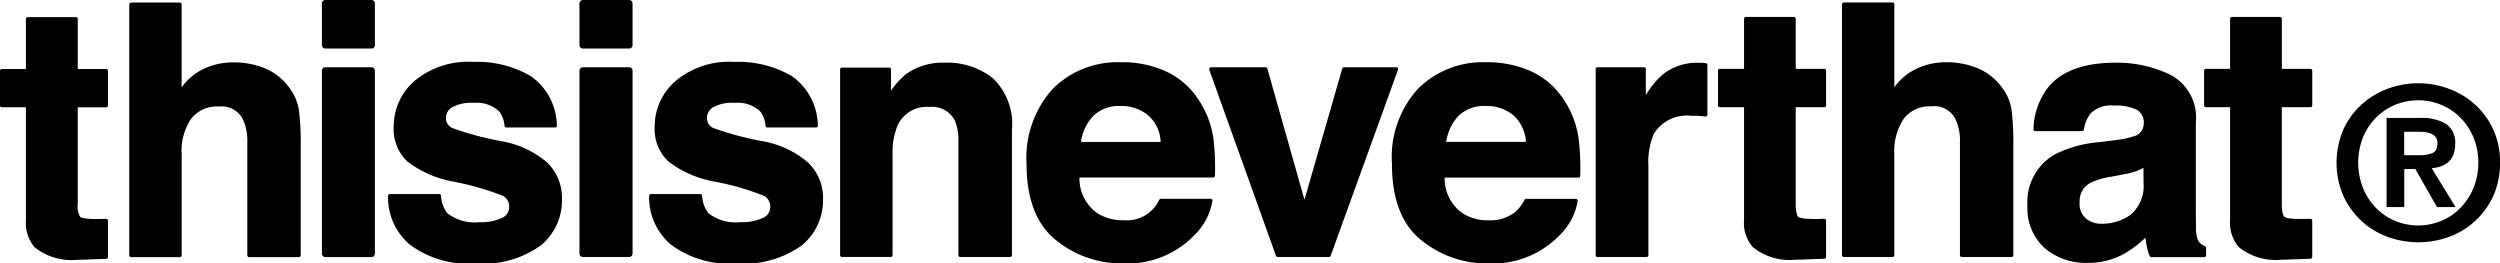 <svg height="19" viewBox="0 0 180.338 19" width="180.338" xmlns="http://www.w3.org/2000/svg"><path d="m32.086 48.585h-2.048v-3.612a.133.133 0 0 0 -.133-.132h-3.474a.133.133 0 0 0 -.132.132v3.612h-1.738a.131.131 0 0 0 -.131.132v2.5a.129.129 0 0 0 .131.13h1.739v8.14a2.717 2.717 0 0 0 .62 1.95 4.263 4.263 0 0 0 3.093.91q.2 0 .416-.008l1.664-.061a.13.13 0 0 0 .127-.13v-2.62a.135.135 0 0 0 -.041-.094.121.121 0 0 0 -.1-.037c-.043 0-.085 0-.126 0-.075 0-.15 0-.223.009-.116 0-.228 0-.337 0-.889 0-1.124-.1-1.184-.162a1.533 1.533 0 0 1 -.172-.936v-6.959h2.048a.131.131 0 0 0 .133-.13v-2.5a.133.133 0 0 0 -.132-.134z" transform="translate(-24.43 -43.607)"/><path d="m53.511 48.993a4.114 4.114 0 0 0 -1.718-1.37 5.882 5.882 0 0 0 -2.3-.439 4.979 4.979 0 0 0 -2.16.475 4.055 4.055 0 0 0 -1.575 1.332v-5.991a.131.131 0 0 0 -.131-.131h-3.515a.13.13 0 0 0 -.131.131v18.1a.13.13 0 0 0 .131.131h3.518a.131.131 0 0 0 .131-.131v-7.279a4.147 4.147 0 0 1 .686-2.575 2.374 2.374 0 0 1 2-.88 1.717 1.717 0 0 1 1.7.867 3.592 3.592 0 0 1 .349 1.694v8.173a.131.131 0 0 0 .132.131h3.587a.131.131 0 0 0 .132-.131v-7.886a18.245 18.245 0 0 0 -.133-2.615 3.677 3.677 0 0 0 -.703-1.606z" transform="translate(-32.656 -42.684)"/><g transform="translate(23.222)"><path d="m.247 0h3.327a.247.247 0 0 1 .247.247v3.008a.247.247 0 0 1 -.247.247h-3.33a.244.244 0 0 1 -.244-.245v-3.01a.247.247 0 0 1 .247-.247z"/><path d="m.244 0h3.331a.246.246 0 0 1 .246.246v13.2a.245.245 0 0 1 -.245.245h-3.332a.244.244 0 0 1 -.244-.248v-13.199a.244.244 0 0 1 .244-.244z" transform="translate(0 4.851)"/></g><path d="m85.371 56.656a22.182 22.182 0 0 1 -3.635-.967.791.791 0 0 1 -.447-.76.9.9 0 0 1 .435-.728 2.84 2.84 0 0 1 1.565-.322 2.326 2.326 0 0 1 1.871.649 2.064 2.064 0 0 1 .358 1.012.131.131 0 0 0 .13.114h3.512a.127.127 0 0 0 .13-.143 4.422 4.422 0 0 0 -1.881-3.563 7.687 7.687 0 0 0 -4.175-1.026 6.041 6.041 0 0 0 -4.211 1.372 4.323 4.323 0 0 0 -1.5 3.29 3.2 3.2 0 0 0 .977 2.516 7.7 7.7 0 0 0 3.281 1.45 19.682 19.682 0 0 1 3.639 1.044.863.863 0 0 1 .427.79.836.836 0 0 1 -.536.8 3.463 3.463 0 0 1 -1.6.3 3.213 3.213 0 0 1 -2.328-.653 2.265 2.265 0 0 1 -.448-1.259.131.131 0 0 0 -.131-.115h-3.56a.132.132 0 0 0 -.132.131 4.462 4.462 0 0 0 1.556 3.5 7.056 7.056 0 0 0 4.772 1.375 7.125 7.125 0 0 0 4.689-1.3 4.2 4.2 0 0 0 1.53-3.363 3.543 3.543 0 0 0 -1.074-2.624 6.872 6.872 0 0 0 -3.214-1.52z" transform="translate(-49.121 -46.457)"/><path d="m.247 0h3.334a.248.248 0 0 1 .248.248v3.006a.248.248 0 0 1 -.248.248h-3.334a.247.247 0 0 1 -.247-.247v-3.008a.247.247 0 0 1 .247-.247z" transform="translate(41.8)"/><path d="m.244 0h3.337a.248.248 0 0 1 .248.248v13.194a.245.245 0 0 1 -.245.245h-3.336a.248.248 0 0 1 -.248-.248v-13.195a.244.244 0 0 1 .244-.244z" transform="translate(41.8 4.852)"/><path d="m120.819 56.656a22.278 22.278 0 0 1 -3.633-.967.791.791 0 0 1 -.455-.76.906.906 0 0 1 .435-.728 2.8 2.8 0 0 1 1.566-.322 2.337 2.337 0 0 1 1.873.648 1.929 1.929 0 0 1 .35 1.008.129.129 0 0 0 .13.118h3.515a.13.13 0 0 0 .131-.142 4.427 4.427 0 0 0 -1.872-3.563 7.7 7.7 0 0 0 -4.181-1.026 5.991 5.991 0 0 0 -4.2 1.372 4.319 4.319 0 0 0 -1.517 3.29 3.209 3.209 0 0 0 .981 2.513 7.656 7.656 0 0 0 3.289 1.45 19.16 19.16 0 0 1 3.633 1.044.881.881 0 0 1 .436.79.852.852 0 0 1 -.546.8 3.524 3.524 0 0 1 -1.6.3 3.226 3.226 0 0 1 -2.329-.651 2.337 2.337 0 0 1 -.444-1.262.129.129 0 0 0 -.129-.114h-3.561a.131.131 0 0 0 -.131.131 4.477 4.477 0 0 0 1.552 3.5 7.043 7.043 0 0 0 4.767 1.375 7.134 7.134 0 0 0 4.692-1.3 4.2 4.2 0 0 0 1.534-3.351 3.517 3.517 0 0 0 -1.076-2.623 6.812 6.812 0 0 0 -3.21-1.53z" transform="translate(-65.736 -46.457)"/><path d="m149.514 52.152a5.306 5.306 0 0 0 -3.474-1.122 4.529 4.529 0 0 0 -2.814.84 6.024 6.024 0 0 0 -1.062 1.175v-1.532a.129.129 0 0 0 -.13-.13h-3.411a.129.129 0 0 0 -.13.13v13.4a.13.13 0 0 0 .13.13h3.523a.131.131 0 0 0 .131-.13v-7.272a5.155 5.155 0 0 1 .324-1.989 2.293 2.293 0 0 1 2.322-1.43 1.848 1.848 0 0 1 1.837.962 3.614 3.614 0 0 1 .265 1.565v8.168a.131.131 0 0 0 .132.13h3.6a.13.13 0 0 0 .131-.13v-9.04a4.572 4.572 0 0 0 -1.374-3.725z" transform="translate(-77.891 -46.508)"/><path d="m176.2 53.647a5.571 5.571 0 0 0 -2.374-2.036 7.567 7.567 0 0 0 -3.214-.641 6.613 6.613 0 0 0 -4.9 1.905 7.419 7.419 0 0 0 -1.9 5.437c0 2.517.709 4.36 2.105 5.476a7.45 7.45 0 0 0 4.821 1.692 6.7 6.7 0 0 0 5.147-2.006 4.482 4.482 0 0 0 1.333-2.507.13.13 0 0 0 -.032-.1.134.134 0 0 0 -.1-.045h-3.586a.127.127 0 0 0 -.115.07 2.578 2.578 0 0 1 -2.555 1.475 3.44 3.44 0 0 1 -1.873-.481 3.064 3.064 0 0 1 -1.331-2.6h9.645a.131.131 0 0 0 .131-.128 18.066 18.066 0 0 0 -.112-2.692 6.787 6.787 0 0 0 -1.09-2.819zm-5.589.481a2.956 2.956 0 0 1 1.993.689 2.669 2.669 0 0 1 .88 1.9h-5.747a3.41 3.41 0 0 1 .875-1.866 2.64 2.64 0 0 1 1.999-.722z" transform="translate(-89.76 -46.48)"/><path d="m202.205 51.706a.124.124 0 0 0 -.107-.056h-3.775a.129.129 0 0 0 -.125.093l-2.728 9.464-2.677-9.463a.127.127 0 0 0 -.125-.094h-3.941a.121.121 0 0 0 -.106.055.126.126 0 0 0 -.019.12l4.814 13.426a.13.13 0 0 0 .123.087h3.7a.13.13 0 0 0 .122-.087l4.858-13.426a.13.13 0 0 0 -.014-.119z" transform="translate(-101.373 -46.798)"/><path d="m225.8 53.647a5.583 5.583 0 0 0 -2.372-2.036 7.684 7.684 0 0 0 -3.221-.641 6.62 6.62 0 0 0 -4.9 1.905 7.313 7.313 0 0 0 -1.886 5.437c0 2.522.707 4.365 2.1 5.476a7.417 7.417 0 0 0 4.81 1.692 6.69 6.69 0 0 0 5.15-2 4.443 4.443 0 0 0 1.336-2.508.133.133 0 0 0 -.032-.1.13.13 0 0 0 -.1-.045h-3.584a.131.131 0 0 0 -.116.07 2.988 2.988 0 0 1 -.69.892 2.9 2.9 0 0 1 -1.869.584 3.4 3.4 0 0 1 -1.865-.481 3.045 3.045 0 0 1 -1.338-2.6h9.647a.131.131 0 0 0 .131-.128 17.6 17.6 0 0 0 -.115-2.69 6.747 6.747 0 0 0 -1.086-2.827zm-5.593.481a2.95 2.95 0 0 1 1.993.686 2.773 2.773 0 0 1 .885 1.9h-5.752a3.486 3.486 0 0 1 .876-1.865 2.636 2.636 0 0 1 2.002-.72z" transform="translate(-113.012 -46.48)"/><path d="m249.006 51.059-.178-.013-.134-.008c-.015 0-.031 0-.052 0s-.072 0-.117 0a3.94 3.94 0 0 0 -2.638.861 6.073 6.073 0 0 0 -1.2 1.479v-1.889a.13.13 0 0 0 -.132-.13h-3.355a.131.131 0 0 0 -.131.13v13.427a.131.131 0 0 0 .131.13h3.543a.13.13 0 0 0 .131-.13v-6.427a5.268 5.268 0 0 1 .386-2.322 2.809 2.809 0 0 1 2.729-1.306h.318.093c.172.008.358.028.584.054a.126.126 0 0 0 .1-.034.13.13 0 0 0 .046-.1v-3.6a.133.133 0 0 0 -.124-.122z" transform="translate(-125.966 -46.508)"/><path d="m265.346 48.566h-2.06v-3.612a.13.13 0 0 0 -.129-.132h-3.465a.132.132 0 0 0 -.131.132v3.612h-1.751a.129.129 0 0 0 -.129.132v2.5a.128.128 0 0 0 .129.131h1.751v8.141a2.607 2.607 0 0 0 .63 1.949 4.175 4.175 0 0 0 3.079.911c.135 0 .273 0 .418-.007l1.662-.061a.13.13 0 0 0 .128-.13v-2.62a.135.135 0 0 0 -.138-.132c-.044 0-.088 0-.128.005-.075 0-.149 0-.226.009-.109 0-.226 0-.333 0-.927 0-1.141-.113-1.186-.157s-.18-.265-.18-.941v-6.965h2.06a.131.131 0 0 0 .131-.131v-2.5a.132.132 0 0 0 -.132-.134z" transform="translate(-133.753 -43.598)"/><path d="m286.05 48.973a4.192 4.192 0 0 0 -1.72-1.368 5.891 5.891 0 0 0 -2.3-.44 4.922 4.922 0 0 0 -2.153.475 4.139 4.139 0 0 0 -1.583 1.332v-5.989a.13.13 0 0 0 -.129-.132h-3.515a.13.13 0 0 0 -.129.132v18.1a.129.129 0 0 0 .129.13h3.514a.129.129 0 0 0 .129-.13v-7.283a4.206 4.206 0 0 1 .69-2.576 2.358 2.358 0 0 1 1.992-.879 1.7 1.7 0 0 1 1.7.867 3.516 3.516 0 0 1 .352 1.694v8.176a.129.129 0 0 0 .131.13h3.586a.132.132 0 0 0 .134-.13v-7.888a18.777 18.777 0 0 0 -.131-2.613 3.569 3.569 0 0 0 -.697-1.608z" transform="translate(-141.646 -42.674)"/><path d="m312.5 64.275a1.118 1.118 0 0 1 -.466-.353 2.191 2.191 0 0 1 -.189-.868c0-.3 0-.582-.008-.839s0-.5 0-.709v-6.161a3.491 3.491 0 0 0 -1.8-3.424 8.851 8.851 0 0 0 -3.994-.891c-2.3 0-3.949.616-4.9 1.83a5.152 5.152 0 0 0 -1.018 2.967.118.118 0 0 0 .036.1.123.123 0 0 0 .093.042h3.38a.133.133 0 0 0 .131-.109 2.4 2.4 0 0 1 .478-1.165 2.088 2.088 0 0 1 1.676-.575 3.582 3.582 0 0 1 1.652.3 1.044 1.044 0 0 1 .507 1.02.941.941 0 0 1 -.671.886 6.415 6.415 0 0 1 -1.371.289l-1.2.15a8.684 8.684 0 0 0 -3.154.871 3.956 3.956 0 0 0 -1.993 3.7 3.867 3.867 0 0 0 1.241 3.064 4.559 4.559 0 0 0 3.112 1.07 5.276 5.276 0 0 0 2.645-.669 7.816 7.816 0 0 0 1.515-1.15 4.118 4.118 0 0 0 .078.519 3.56 3.56 0 0 0 .227.8.133.133 0 0 0 .122.085h3.819a.13.13 0 0 0 .131-.13v-.525a.131.131 0 0 0 -.079-.125zm-4.436-4.585a2.69 2.69 0 0 1 -.953 2.322 3.51 3.51 0 0 1 -2.038.635 1.735 1.735 0 0 1 -1.156-.372 1.388 1.388 0 0 1 -.461-1.192 1.465 1.465 0 0 1 .761-1.376 5.2 5.2 0 0 1 1.574-.46l.8-.156a5.821 5.821 0 0 0 .966-.244 3.568 3.568 0 0 0 .5-.234z" transform="translate(-153.44 -46.508)"/><path d="m331.354 51.331a.129.129 0 0 0 .13-.131v-2.5a.131.131 0 0 0 -.13-.132h-2.065v-3.614a.131.131 0 0 0 -.13-.132h-3.474a.13.13 0 0 0 -.129.132v3.612h-1.743a.132.132 0 0 0 -.132.132v2.5a.131.131 0 0 0 .132.131h1.743v8.141a2.7 2.7 0 0 0 .623 1.949 4.23 4.23 0 0 0 3.091.911q.2 0 .417-.007l1.668-.061a.13.13 0 0 0 .127-.13v-2.62a.139.139 0 0 0 -.04-.095.142.142 0 0 0 -.1-.038c-.044 0-.087 0-.128.005-.076 0-.154 0-.219.009h-.339c-.893 0-1.131-.1-1.188-.158s-.183-.287-.183-.94v-6.964z" transform="translate(-164.688 -43.598)"/><path d="m342.139 57.184a5.6 5.6 0 0 1 1.3-1.806 5.791 5.791 0 0 1 1.878-1.148 6.3 6.3 0 0 1 4.474 0 5.755 5.755 0 0 1 1.88 1.148 5.491 5.491 0 0 1 1.78 4.171 5.676 5.676 0 0 1 -.477 2.379 5.606 5.606 0 0 1 -1.3 1.81 5.523 5.523 0 0 1 -1.88 1.155 6.477 6.477 0 0 1 -4.474 0 5.622 5.622 0 0 1 -3.177-2.965 6.06 6.06 0 0 1 0-4.744zm1.421 4.176a4.543 4.543 0 0 0 .922 1.432 4.083 4.083 0 0 0 1.376.945 4.357 4.357 0 0 0 3.38 0 4 4 0 0 0 1.376-.945 4.611 4.611 0 0 0 .931-1.432 4.942 4.942 0 0 0 0-3.619 4.628 4.628 0 0 0 -.931-1.418 4.183 4.183 0 0 0 -1.376-.935 4.383 4.383 0 0 0 -3.38 0 4.272 4.272 0 0 0 -1.376.935 4.558 4.558 0 0 0 -.922 1.418 5.015 5.015 0 0 0 0 3.619zm4.133-5.037a3.413 3.413 0 0 1 1.868.431 1.622 1.622 0 0 1 .652 1.473 1.992 1.992 0 0 1 -.13.758 1.34 1.34 0 0 1 -.363.518 1.626 1.626 0 0 1 -.536.309 2.782 2.782 0 0 1 -.661.135l1.724 2.807h-1.339l-1.565-2.748h-.8v2.748h-1.276v-6.43zm-.014 2.686a2.3 2.3 0 0 0 .9-.152c.24-.1.357-.349.357-.736a.672.672 0 0 0 -.125-.417.856.856 0 0 0 -.316-.239 1.749 1.749 0 0 0 -.431-.116 3.866 3.866 0 0 0 -.452-.029h-1.075v1.69z" transform="translate(-173.112 -47.815)"/></svg>